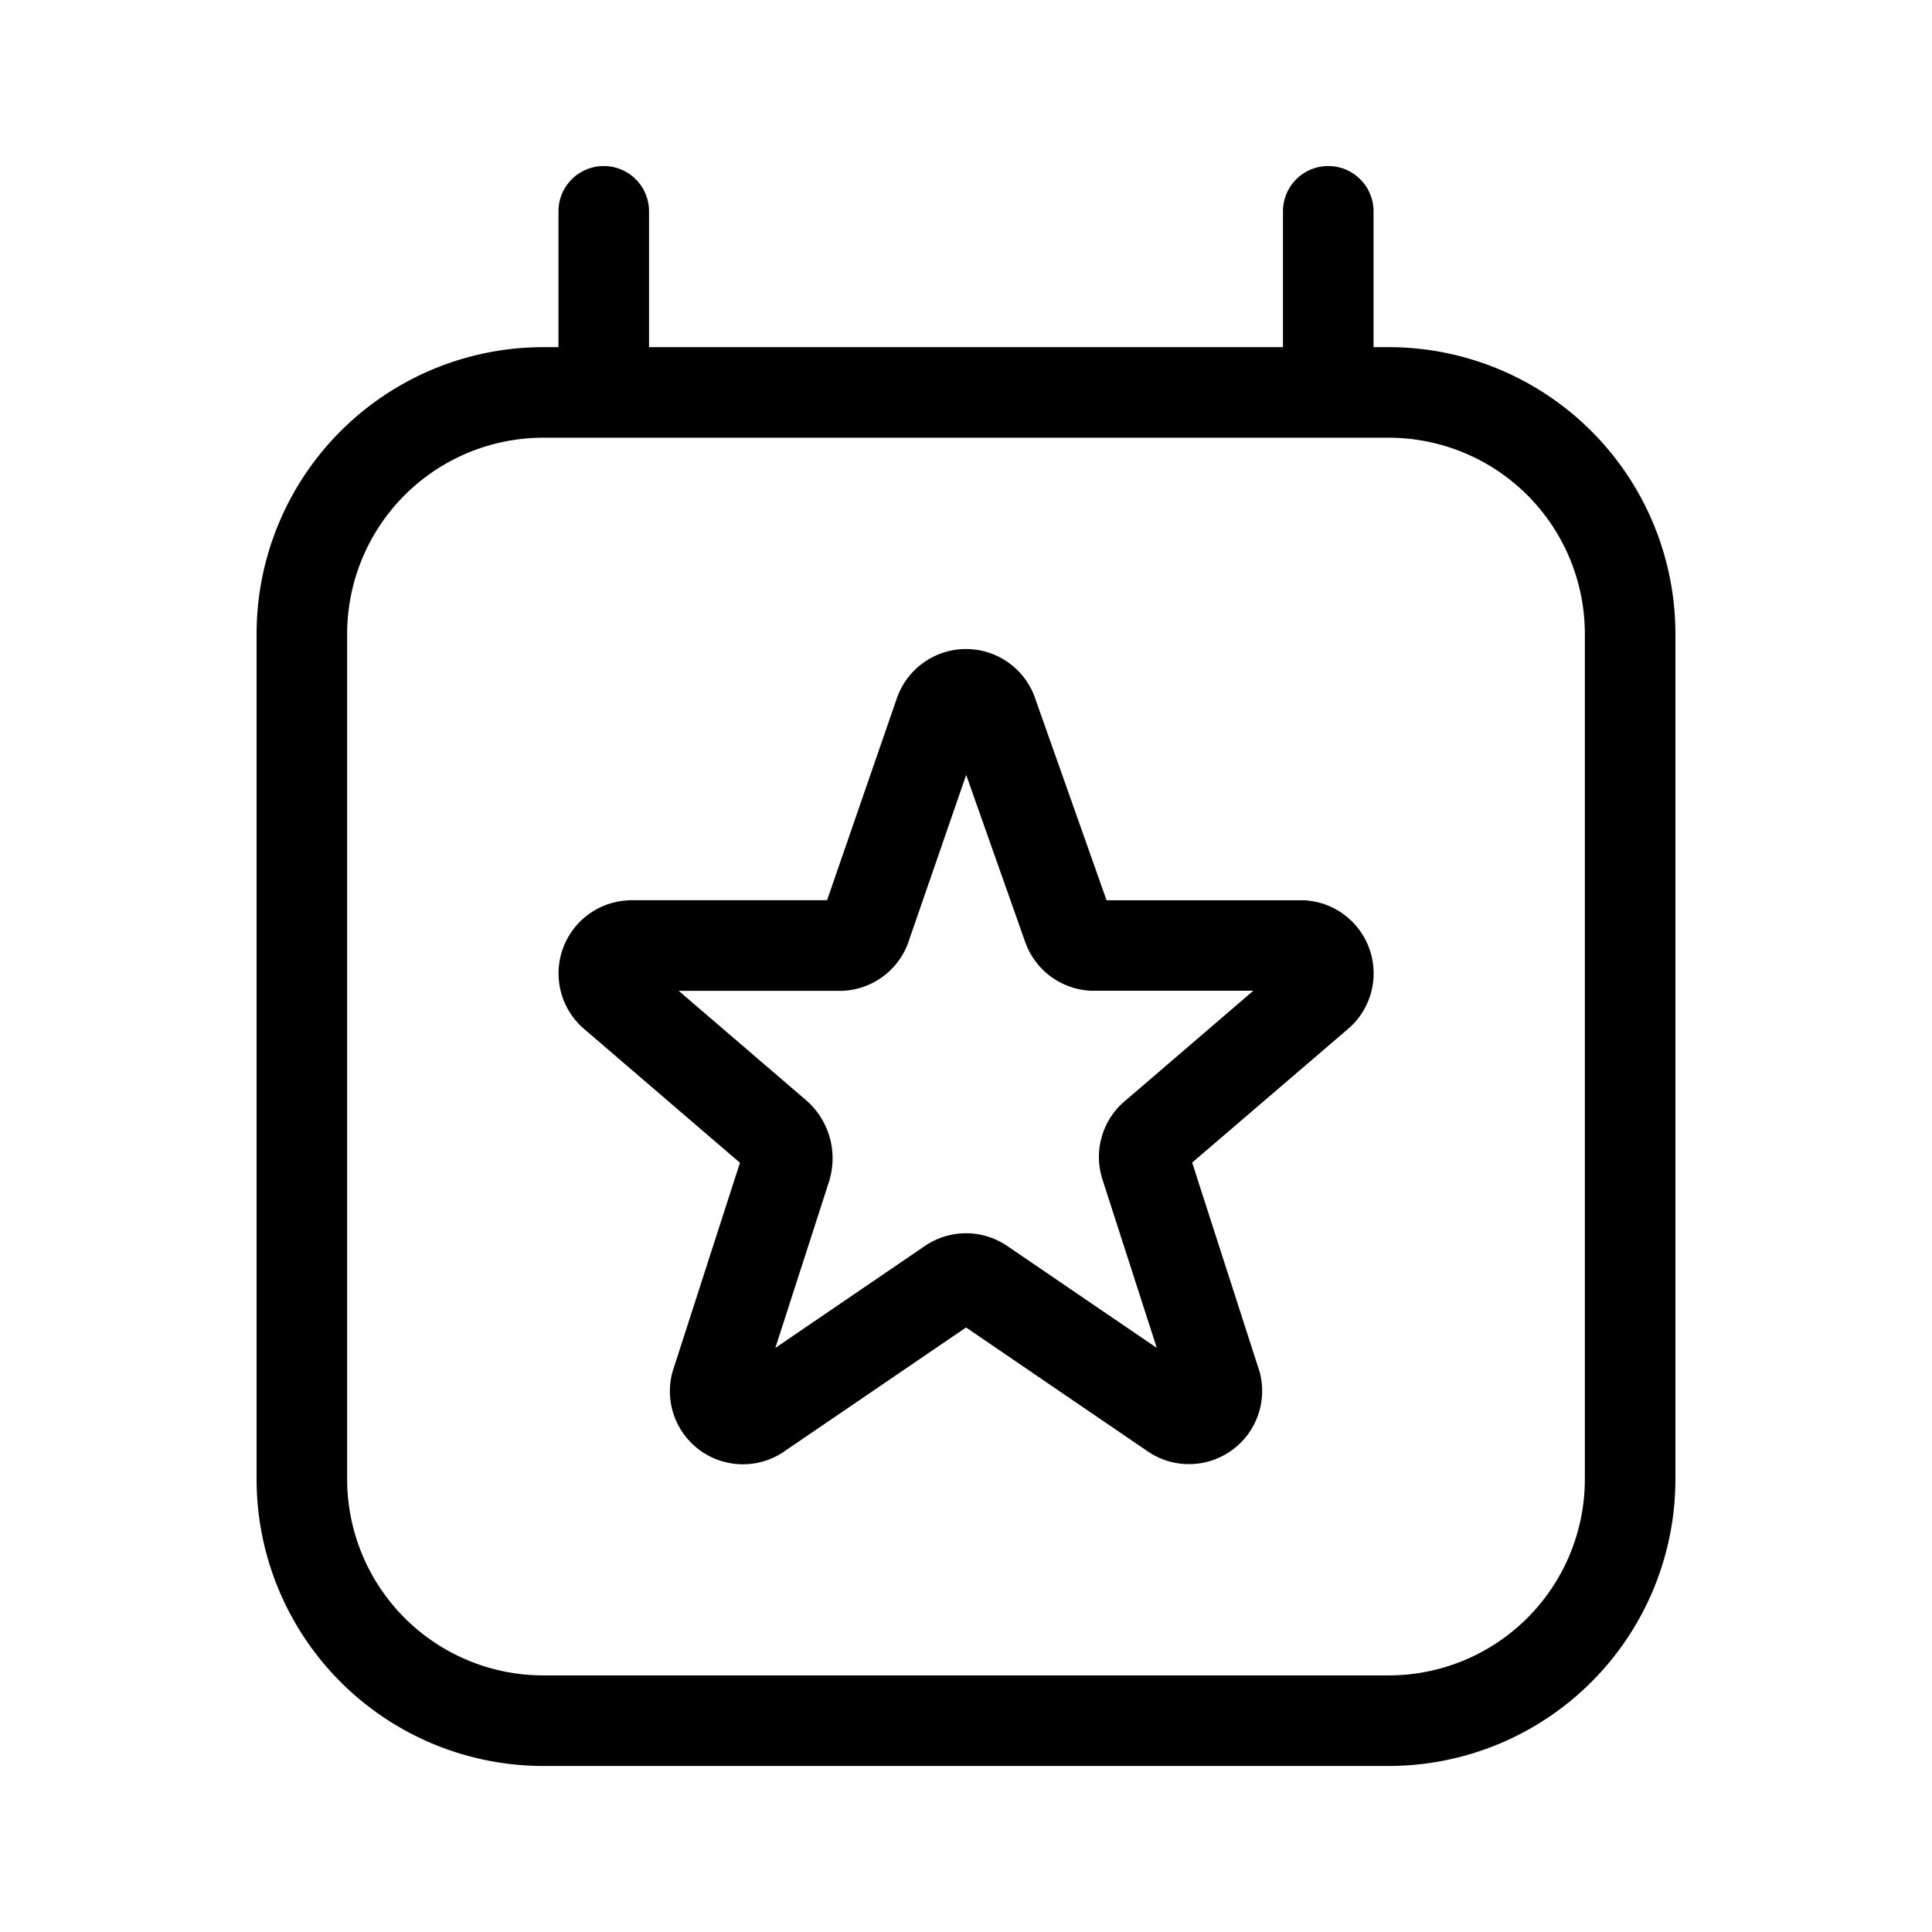 <svg xmlns="http://www.w3.org/2000/svg" width="32" height="32" viewBox="0 0 32 32"><path d="M22.75 3.5v2.25H23a4.75 4.75 0 0 1 4.75 4.75v14A4.75 4.75 0 0 1 23 29.25H9a4.75 4.75 0 0 1-4.75-4.75v-14A4.75 4.75 0 0 1 9 5.75h.25V3.5a.75.75 0 0 1 1.5 0v2.25h10.5V3.5a.75.75 0 0 1 1.5 0ZM9 7.25a3.25 3.25 0 0 0-3.25 3.25v14A3.25 3.25 0 0 0 9 27.75h14a3.25 3.25 0 0 0 3.25-3.25v-14A3.25 3.25 0 0 0 23 7.25H9Zm7.984 8.36.003.01a1.212 1.212 0 0 0 1.09.79h2.682l-2.111 1.813a1.21 1.21 0 0 0-.401 1.267l.003.014.91 2.822-2.48-1.691-.006-.004a1.211 1.211 0 0 0-1.346 0l-2.486 1.695.897-2.779.003-.013a1.277 1.277 0 0 0-.423-1.339l-2.078-1.784h2.713a1.212 1.212 0 0 0 1.087-.792l.002-.007.96-2.777.98 2.775ZM16 10.75a1.212 1.212 0 0 0-1.137.793l-.003.007-1.161 3.36h-3.271l-.016.002a1.212 1.212 0 0 0-.716 2.149l2.56 2.198-1.11 3.44-.005.015a1.21 1.21 0 0 0 1.84 1.333l.006-.005 3.014-2.055 3.013 2.055.007.005a1.212 1.212 0 0 0 1.84-1.333l-.005-.014-1.11-3.444 2.56-2.195a1.212 1.212 0 0 0-.717-2.15h-3.261l-1.188-3.359-.003-.01A1.212 1.212 0 0 0 16 10.75Z"/></svg>